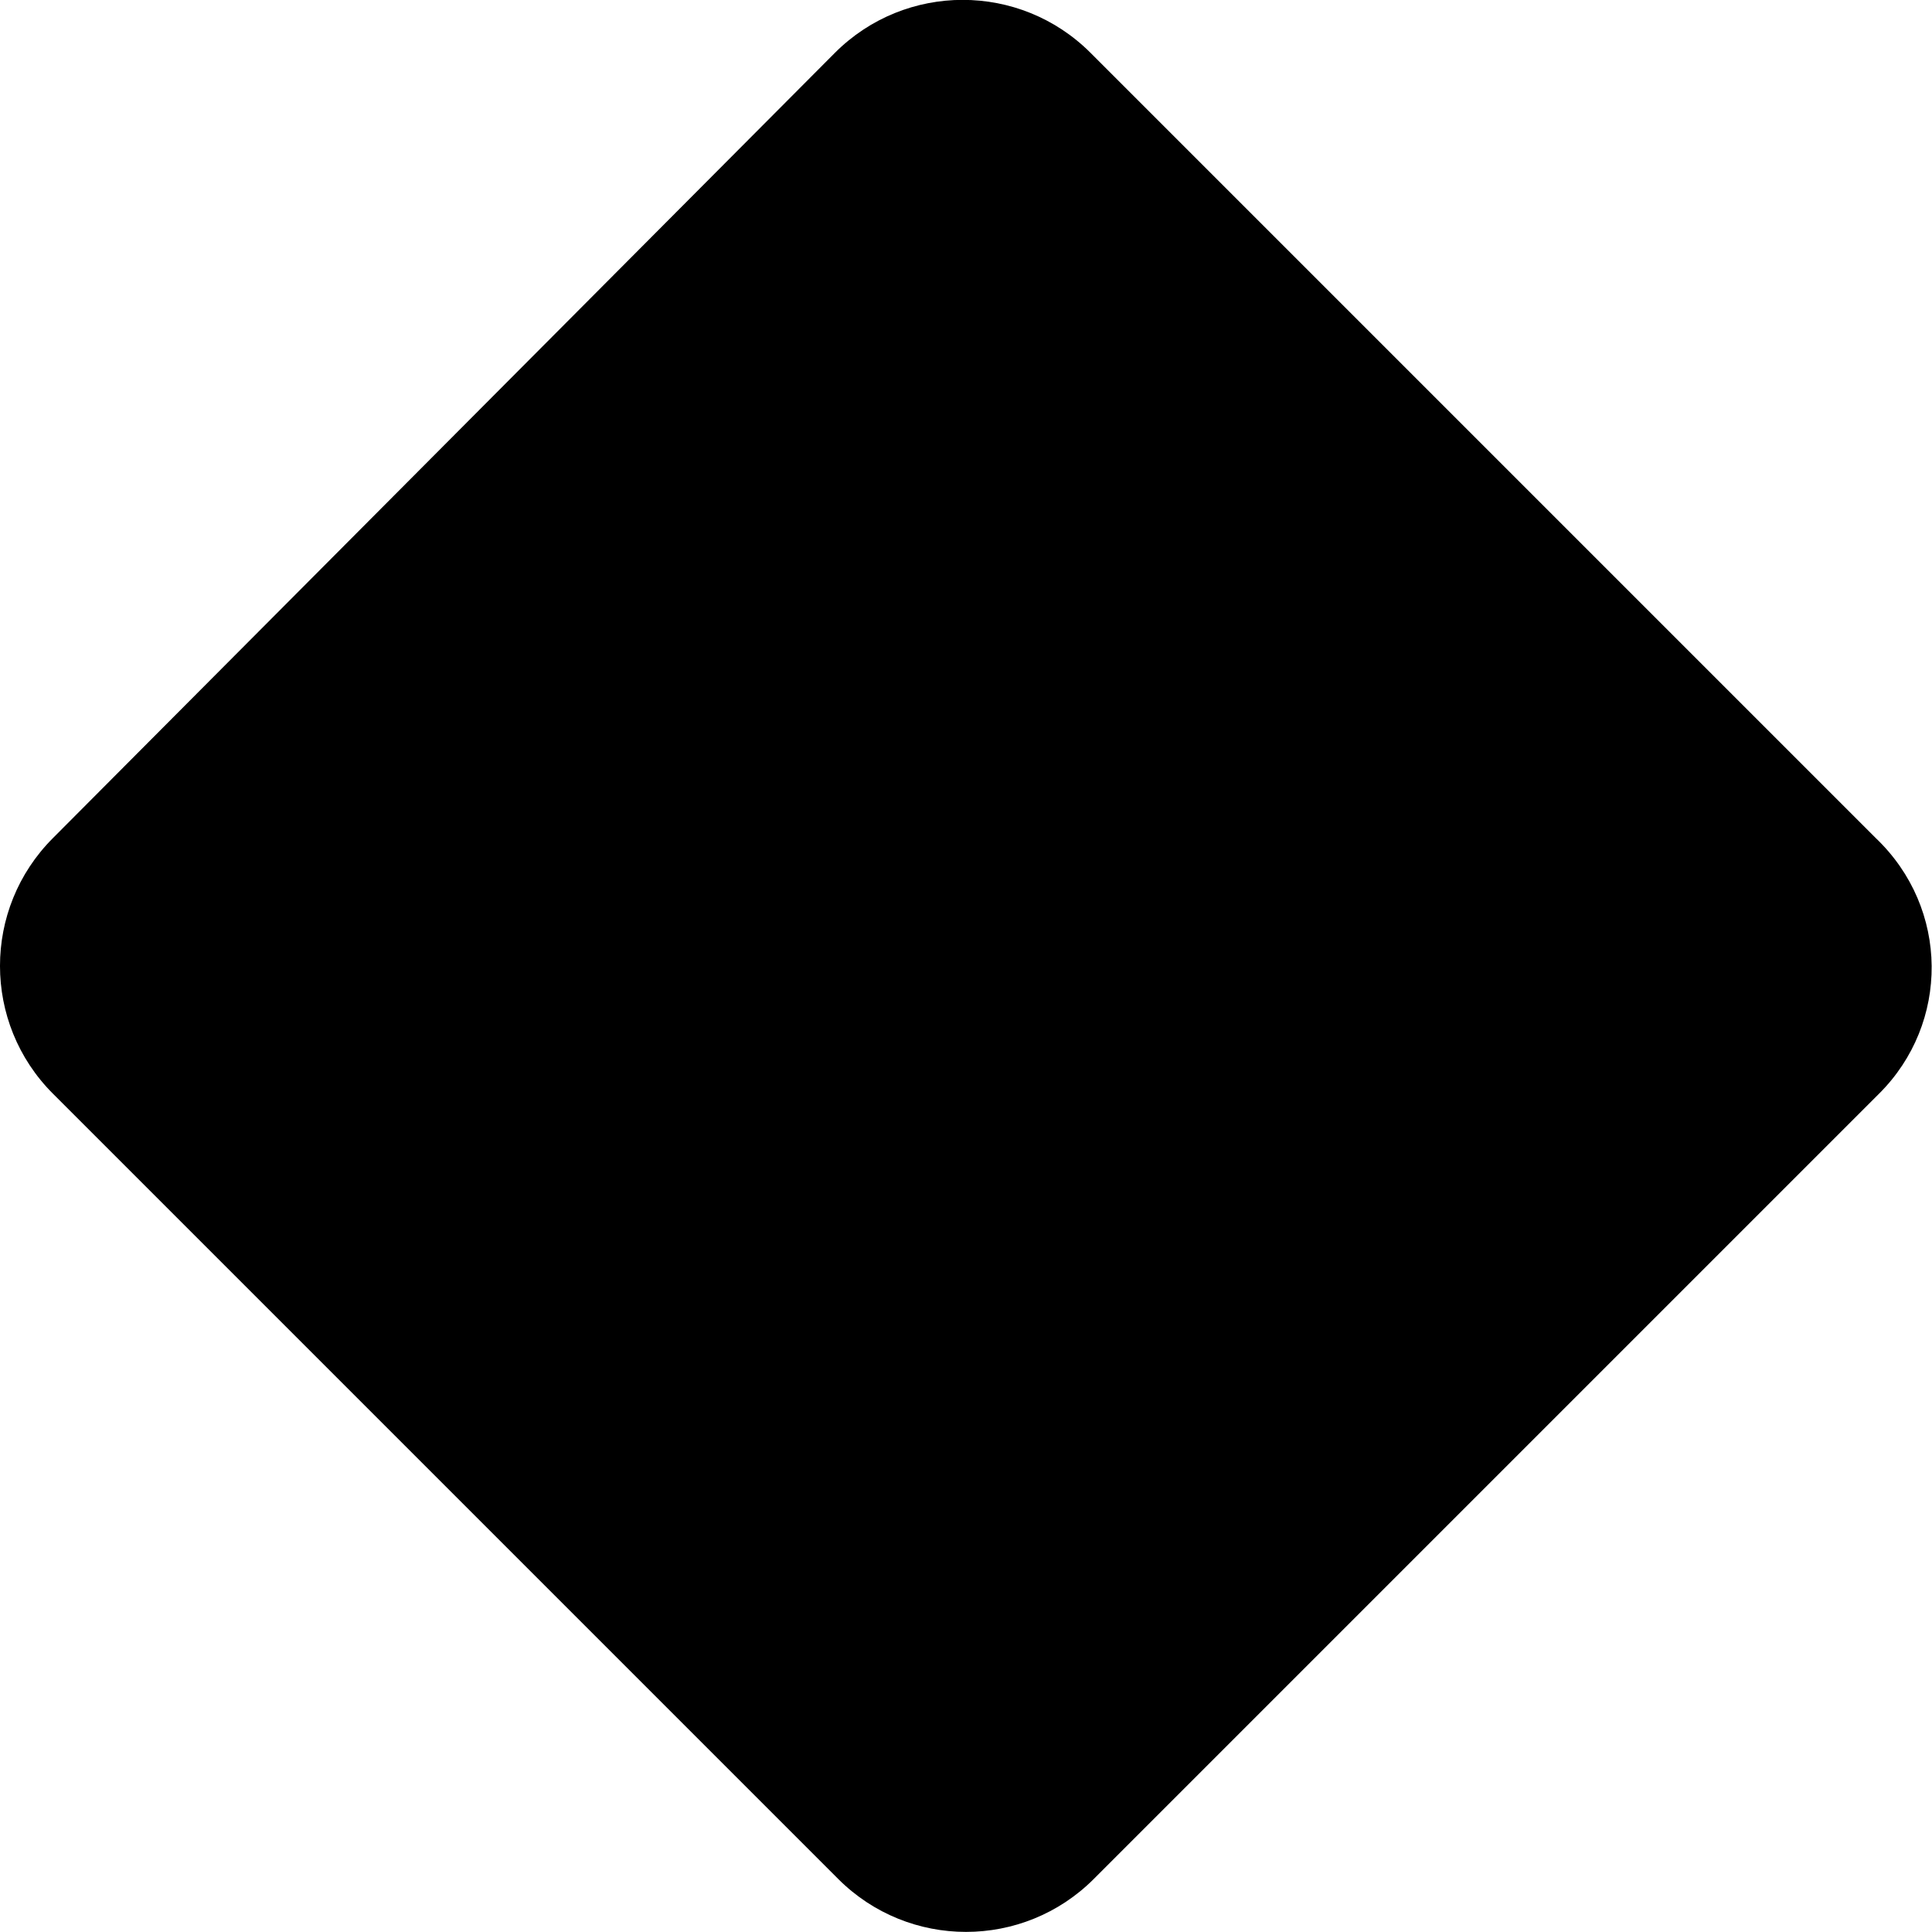 <svg xmlns="http://www.w3.org/2000/svg" viewBox="0 0 512 512"><!--! Font Awesome Pro 6.0.0-beta1 by @fontawesome - https://fontawesome.com License - https://fontawesome.com/license (Commercial License) --><path d="M497.1 222.1l-208.1-208.1c-18.71-18.71-49.04-18.71-67.74 0L14.03 222.1c-18.71 18.71-18.71 49.04 0 67.74l208.1 208.1c18.71 18.71 49.04 18.71 67.74 0l208.1-208.1C516.7 271.2 516.7 240.8 497.1 222.1z"/></svg>